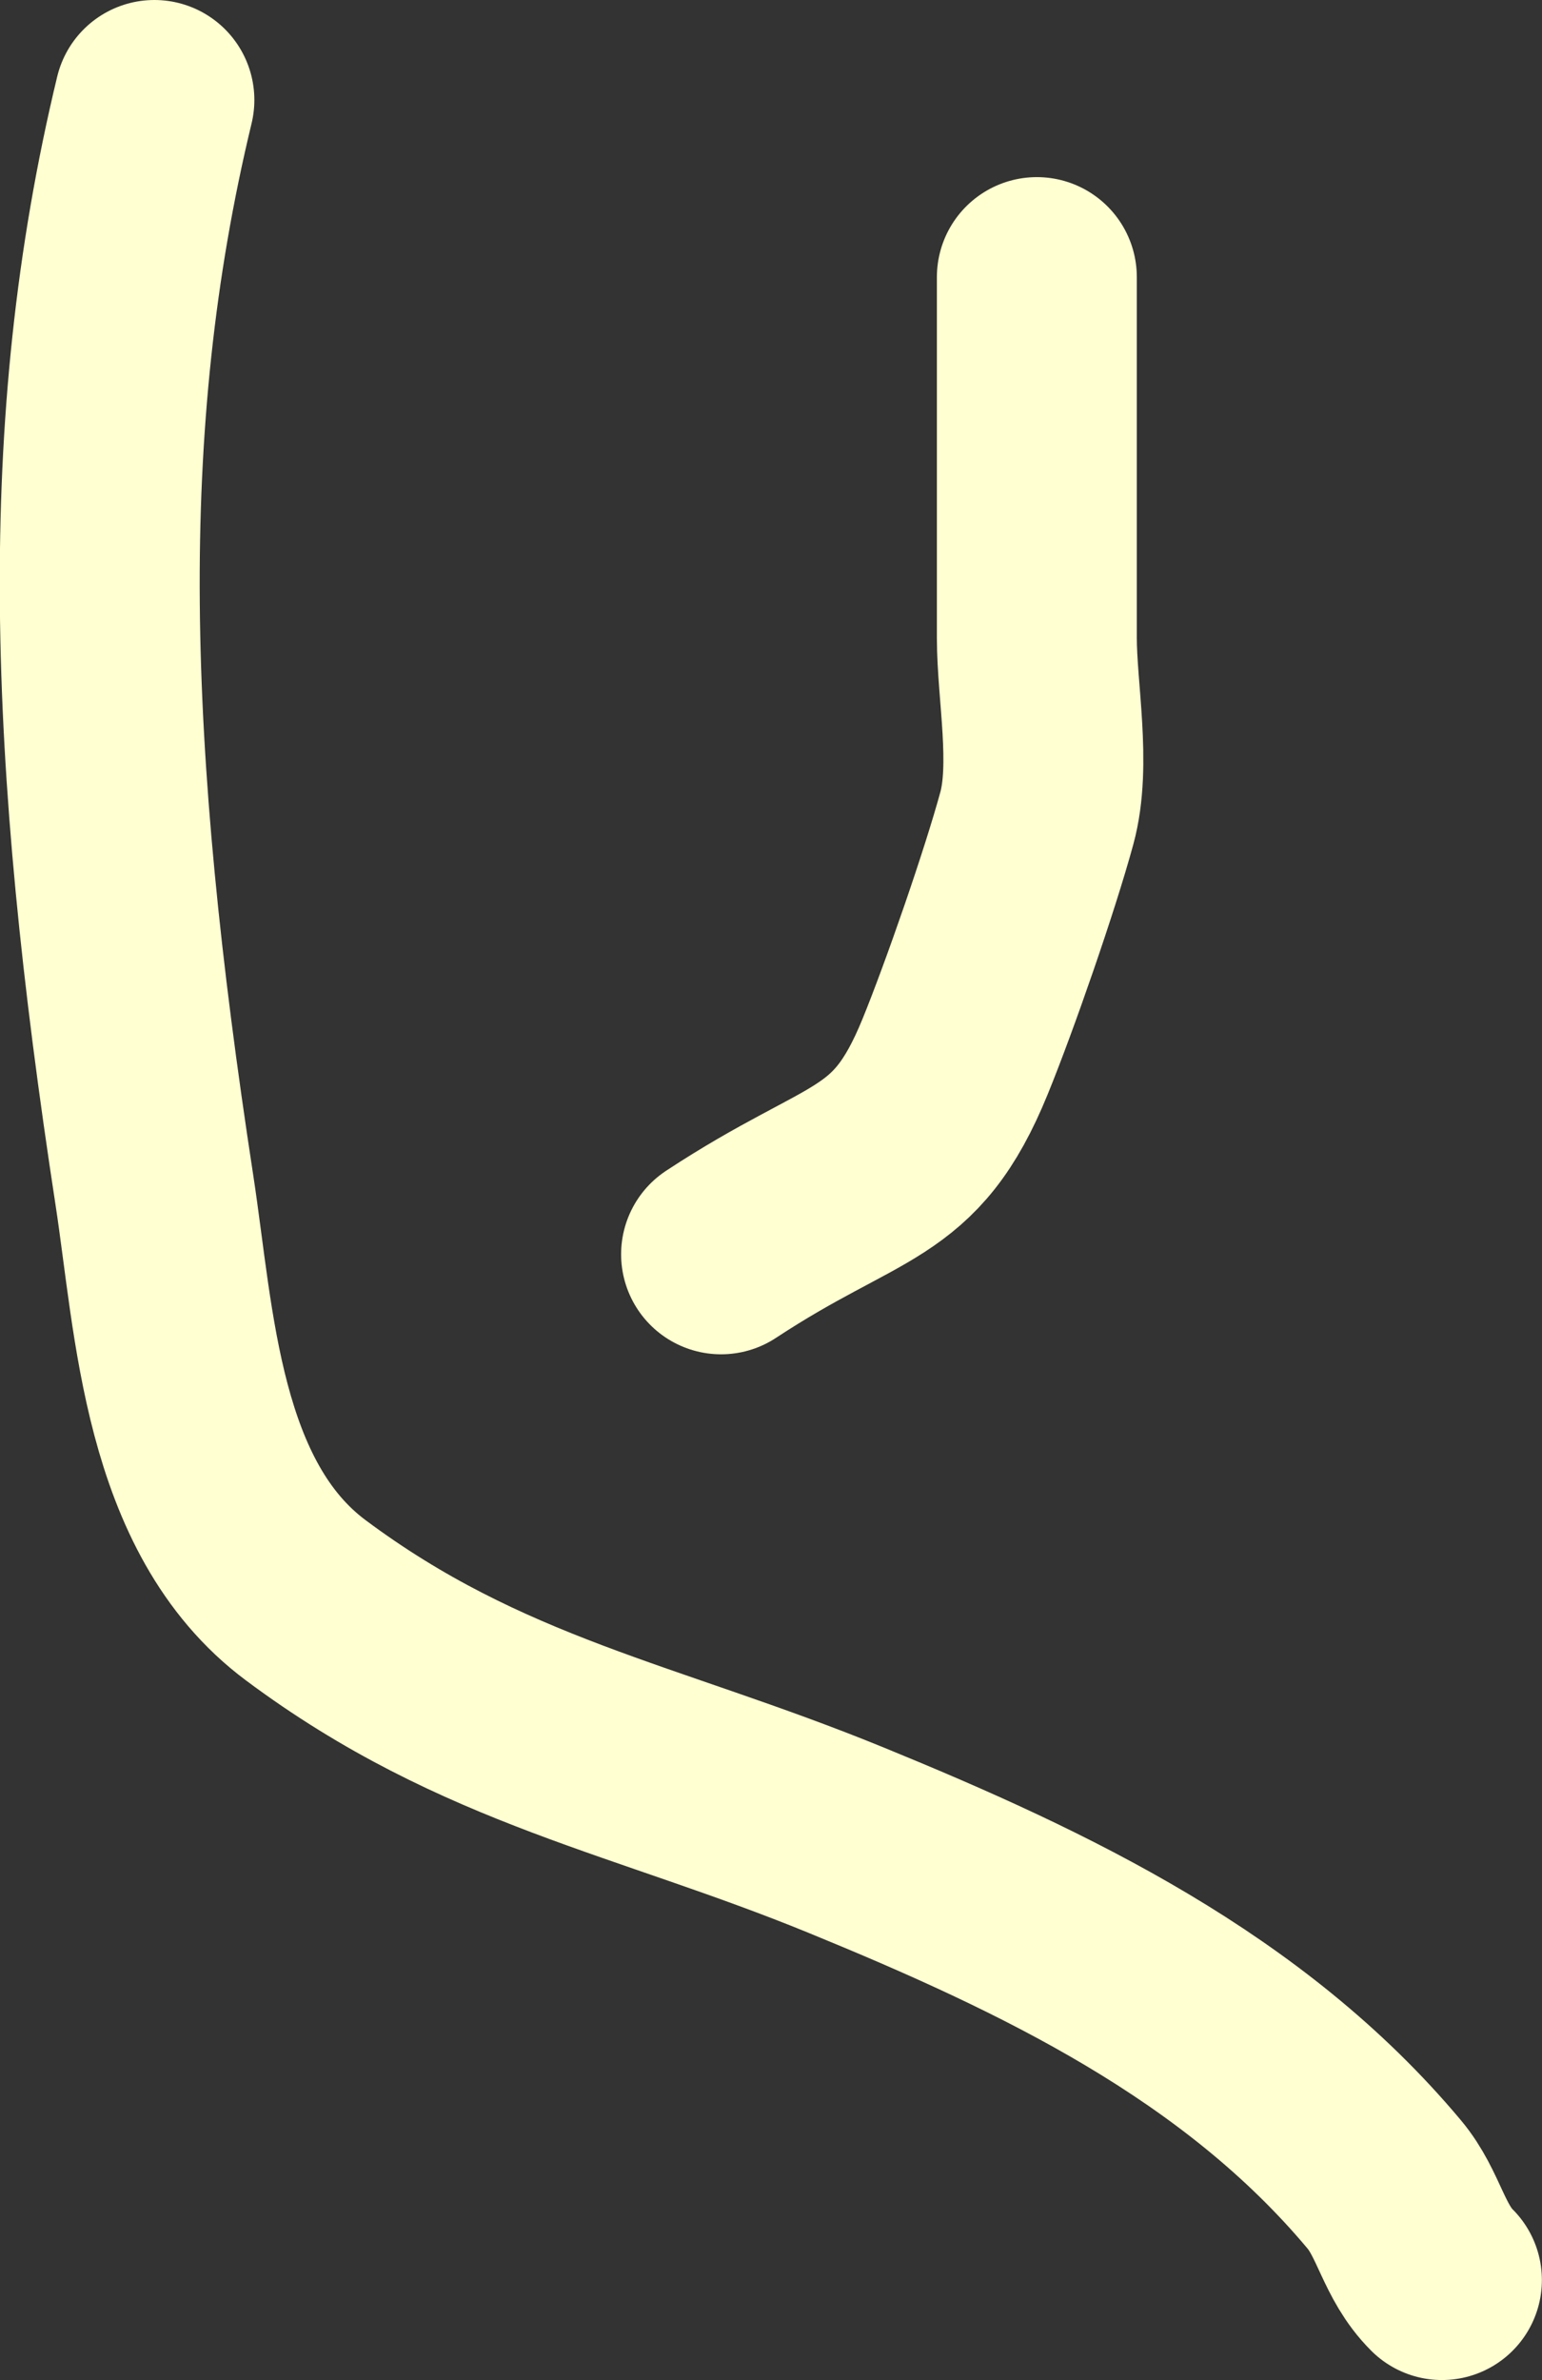 <?xml version="1.0" encoding="UTF-8" standalone="no"?>
<!-- Created with Inkscape (http://www.inkscape.org/) -->

<svg
   width="13.883mm"
   height="21.419mm"
   viewBox="0 0 13.883 21.419"
   version="1.1"
   id="svg21"
   inkscape:version="1.2.1 (9c6d41e4, 2022-07-14)"
   sodipodi:docname="icons.svg"
   xml:space="preserve"
   inkscape:export-filename="Documents/GitHub/benji42site/images/pyromancer.png"
   inkscape:export-xdpi="96"
   inkscape:export-ydpi="96"
   xmlns:inkscape="http://www.inkscape.org/namespaces/inkscape"
   xmlns:sodipodi="http://sodipodi.sourceforge.net/DTD/sodipodi-0.dtd"
   xmlns="http://www.w3.org/2000/svg"
   xmlns:svg="http://www.w3.org/2000/svg"><rect x="0" y="0" width="13.883" height="21.419" fill="#333333" stroke="none"/><sodipodi:namedview
     id="namedview23"
     pagecolor="#505050"
     bordercolor="#eeeeee"
     borderopacity="1"
     inkscape:showpageshadow="0"
     inkscape:pageopacity="0"
     inkscape:pagecheckerboard="0"
     inkscape:deskcolor="#505050"
     inkscape:document-units="mm"
     showgrid="false"
     inkscape:zoom="1.217621"
     inkscape:cx="287.03514"
     inkscape:cy="194.64185"
     inkscape:window-width="1440"
     inkscape:window-height="872"
     inkscape:window-x="0"
     inkscape:window-y="0"
     inkscape:window-maximized="0"
     inkscape:current-layer="layer1" /><defs
     id="defs18" /><g
     inkscape:label="Layer 1"
     inkscape:groupmode="layer"
     id="layer1"
     transform="translate(-40.954,-21.793)"><path
       id="path2224"
       style="fill:none;stroke:#ffffd1;stroke-width:1.8;stroke-linecap:round;stroke-linejoin:round;stroke-dasharray:none;stroke-opacity:1"
       d="m 47.446,33.081 c 1.222,-0.804 1.654,-0.67 2.107,-1.779 0.221,-0.541 0.584,-1.587 0.736,-2.146 0.132,-0.484 0,-1.143 0,-1.623 v -3.246 m -7.945,-1.594 c -0.708,2.935 -0.602,5.89 0,9.81 0.182,1.186 0.243,2.856 1.362,3.691 1.59,1.186 3.071,1.425 4.867,2.16 1.798,0.736 3.578,1.586 4.844,3.098 0.224,0.267 0.263,0.605 0.519,0.86" /></g></svg>
